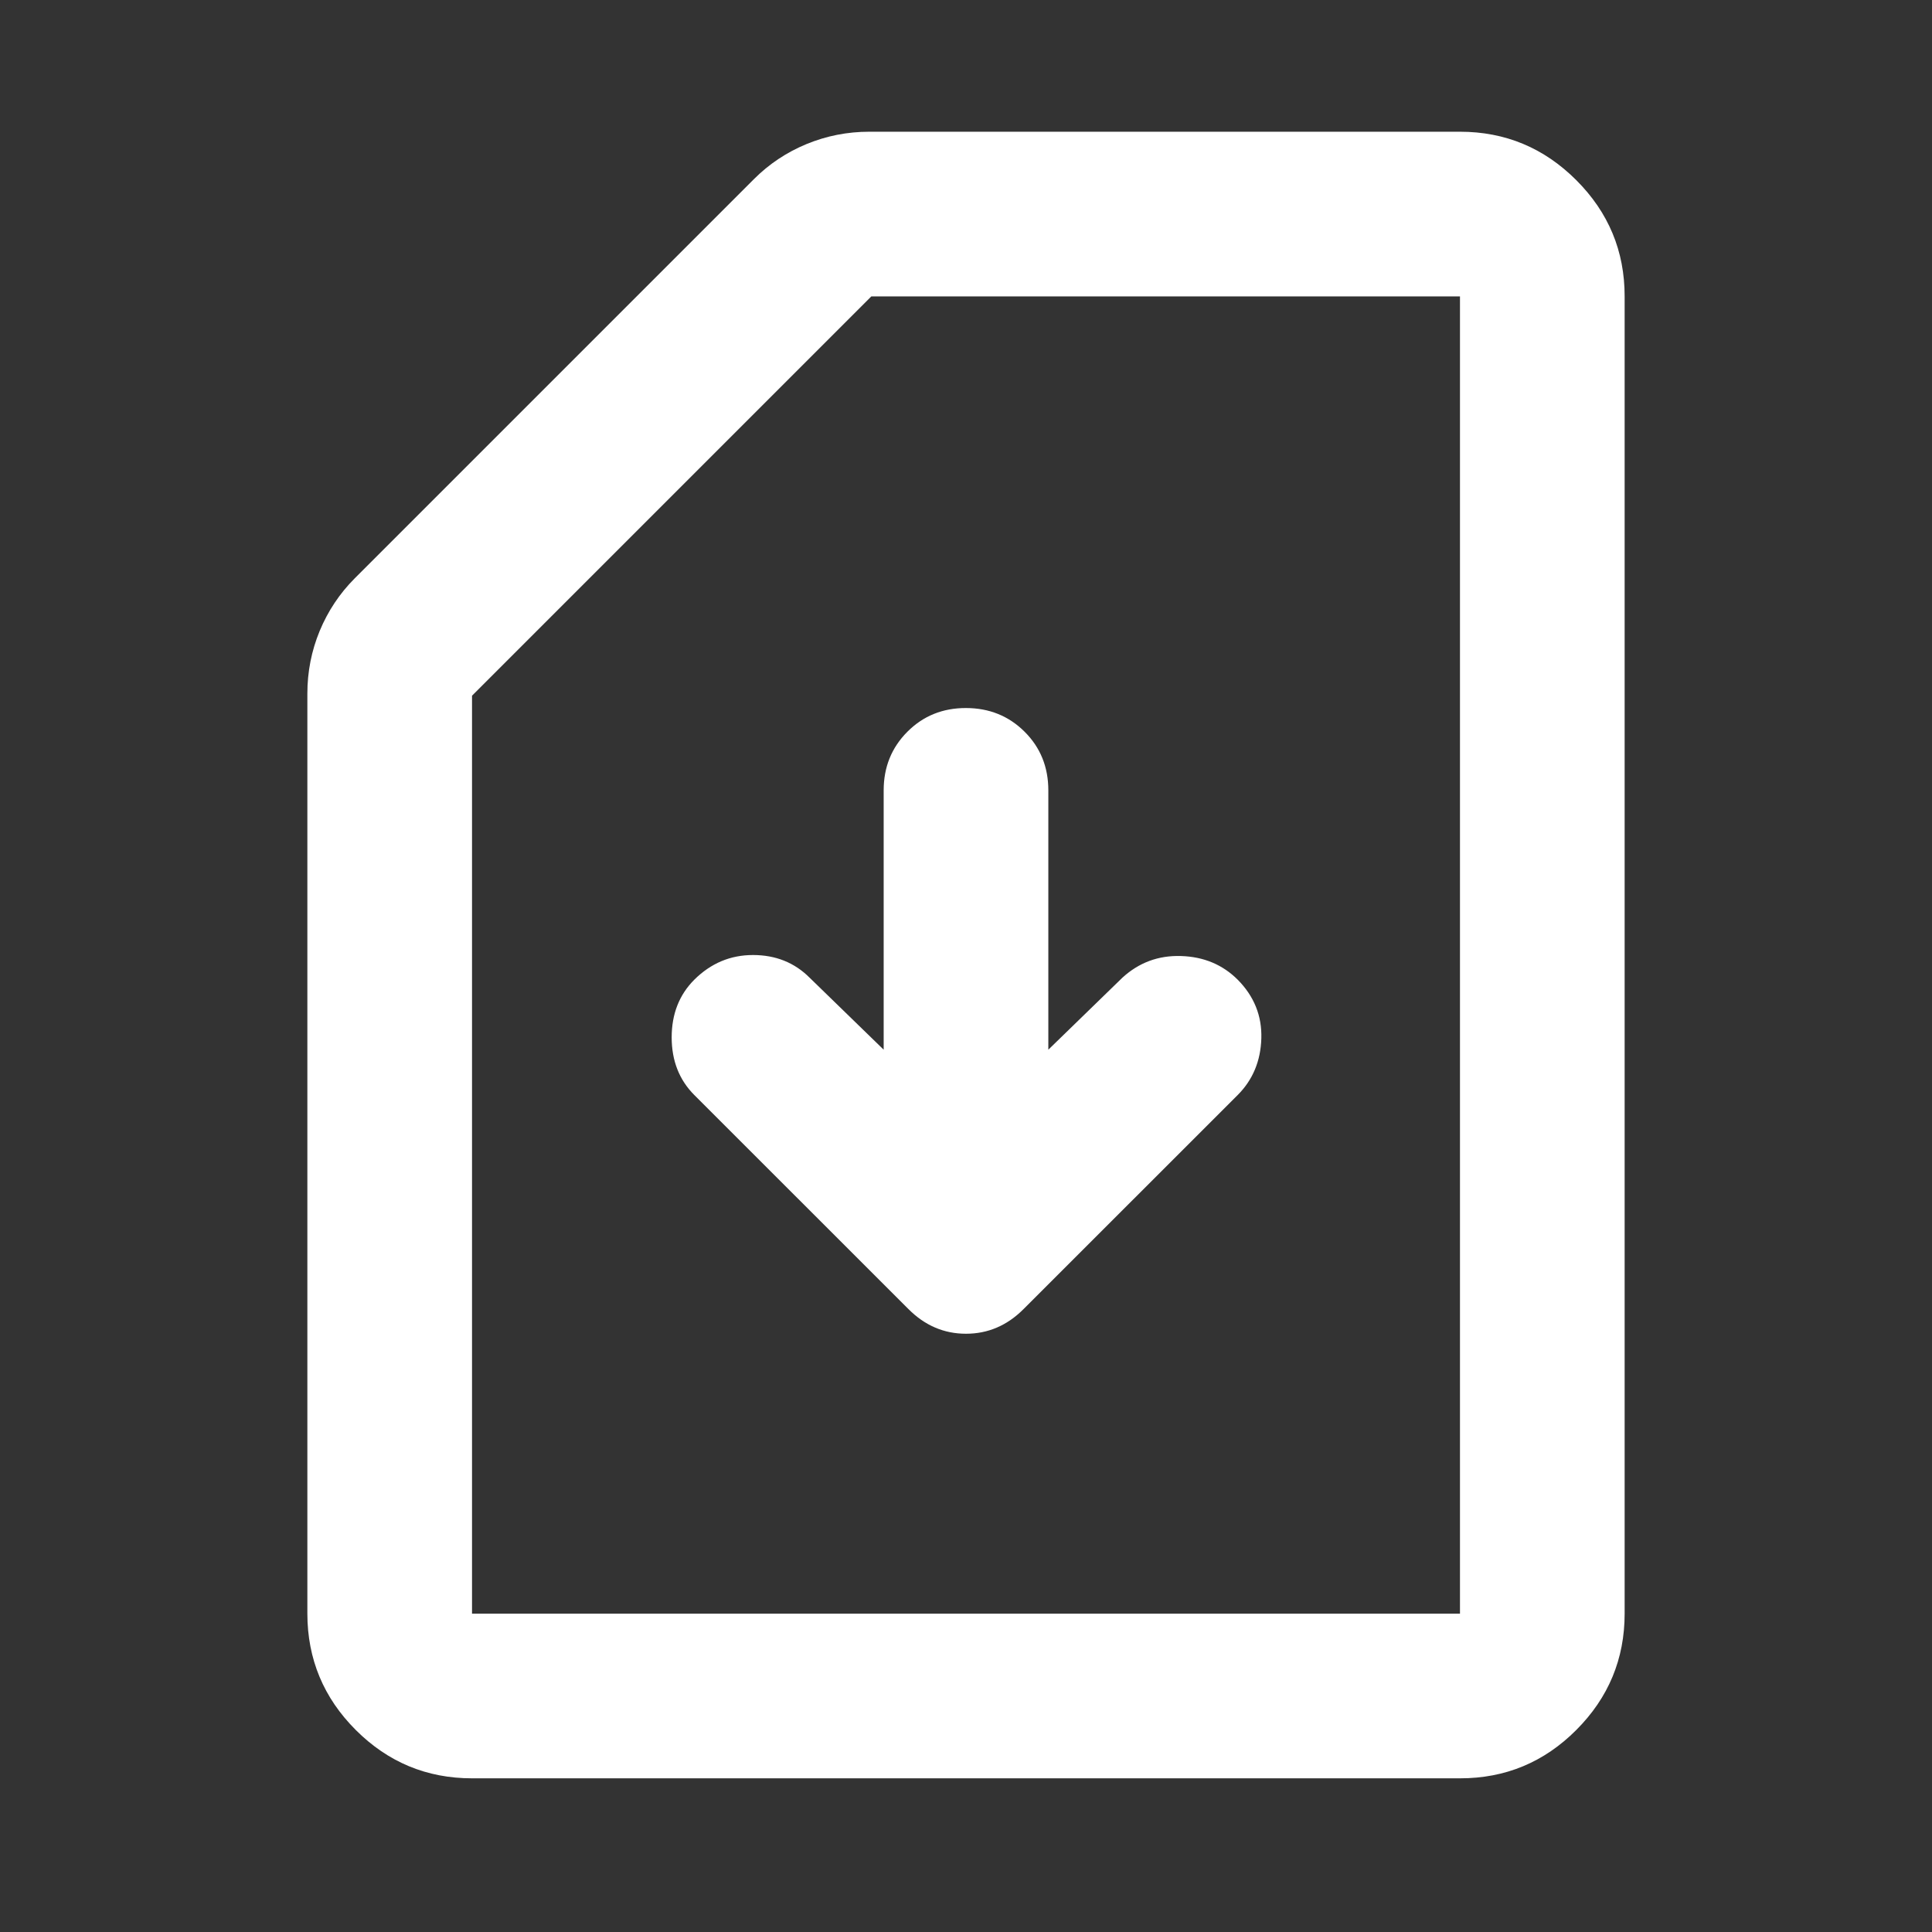 <svg width="44" height="44" viewBox="0 0 44 44" fill="none" xmlns="http://www.w3.org/2000/svg">
<rect x="0" y="0" width="44" height="44" fill="#333333" stroke="none"/>
<path d="M23.875 23.906V18C23.875 17.469 23.695 17.024 23.335 16.665C22.975 16.306 22.53 16.126 22 16.125C21.47 16.124 21.025 16.304 20.665 16.665C20.305 17.026 20.125 17.471 20.125 18V23.906L18.438 22.266C18.094 21.922 17.664 21.75 17.149 21.75C16.634 21.75 16.189 21.938 15.812 22.312C15.469 22.656 15.297 23.094 15.297 23.625C15.297 24.156 15.469 24.594 15.812 24.938L20.688 29.812C21.062 30.188 21.5 30.375 22 30.375C22.5 30.375 22.938 30.188 23.312 29.812L28.188 24.938C28.531 24.594 28.711 24.164 28.726 23.649C28.741 23.134 28.561 22.689 28.188 22.312C27.844 21.969 27.414 21.789 26.899 21.773C26.384 21.756 25.939 21.921 25.562 22.266L23.875 23.906ZM10.75 40.5C9.719 40.5 8.836 40.133 8.102 39.399C7.369 38.666 7.001 37.782 7 36.75V15.797C7 15.297 7.094 14.821 7.281 14.368C7.469 13.916 7.734 13.517 8.078 13.172L17.172 4.078C17.516 3.734 17.914 3.469 18.368 3.281C18.822 3.094 19.298 3 19.797 3H33.25C34.281 3 35.164 3.368 35.899 4.103C36.634 4.838 37.001 5.72 37 6.75V36.75C37 37.781 36.633 38.664 35.899 39.399C35.166 40.134 34.282 40.501 33.25 40.5H10.75ZM10.75 36.75H33.25V6.75H19.844L10.75 15.844V36.75Z" fill="white"/>
</svg>
